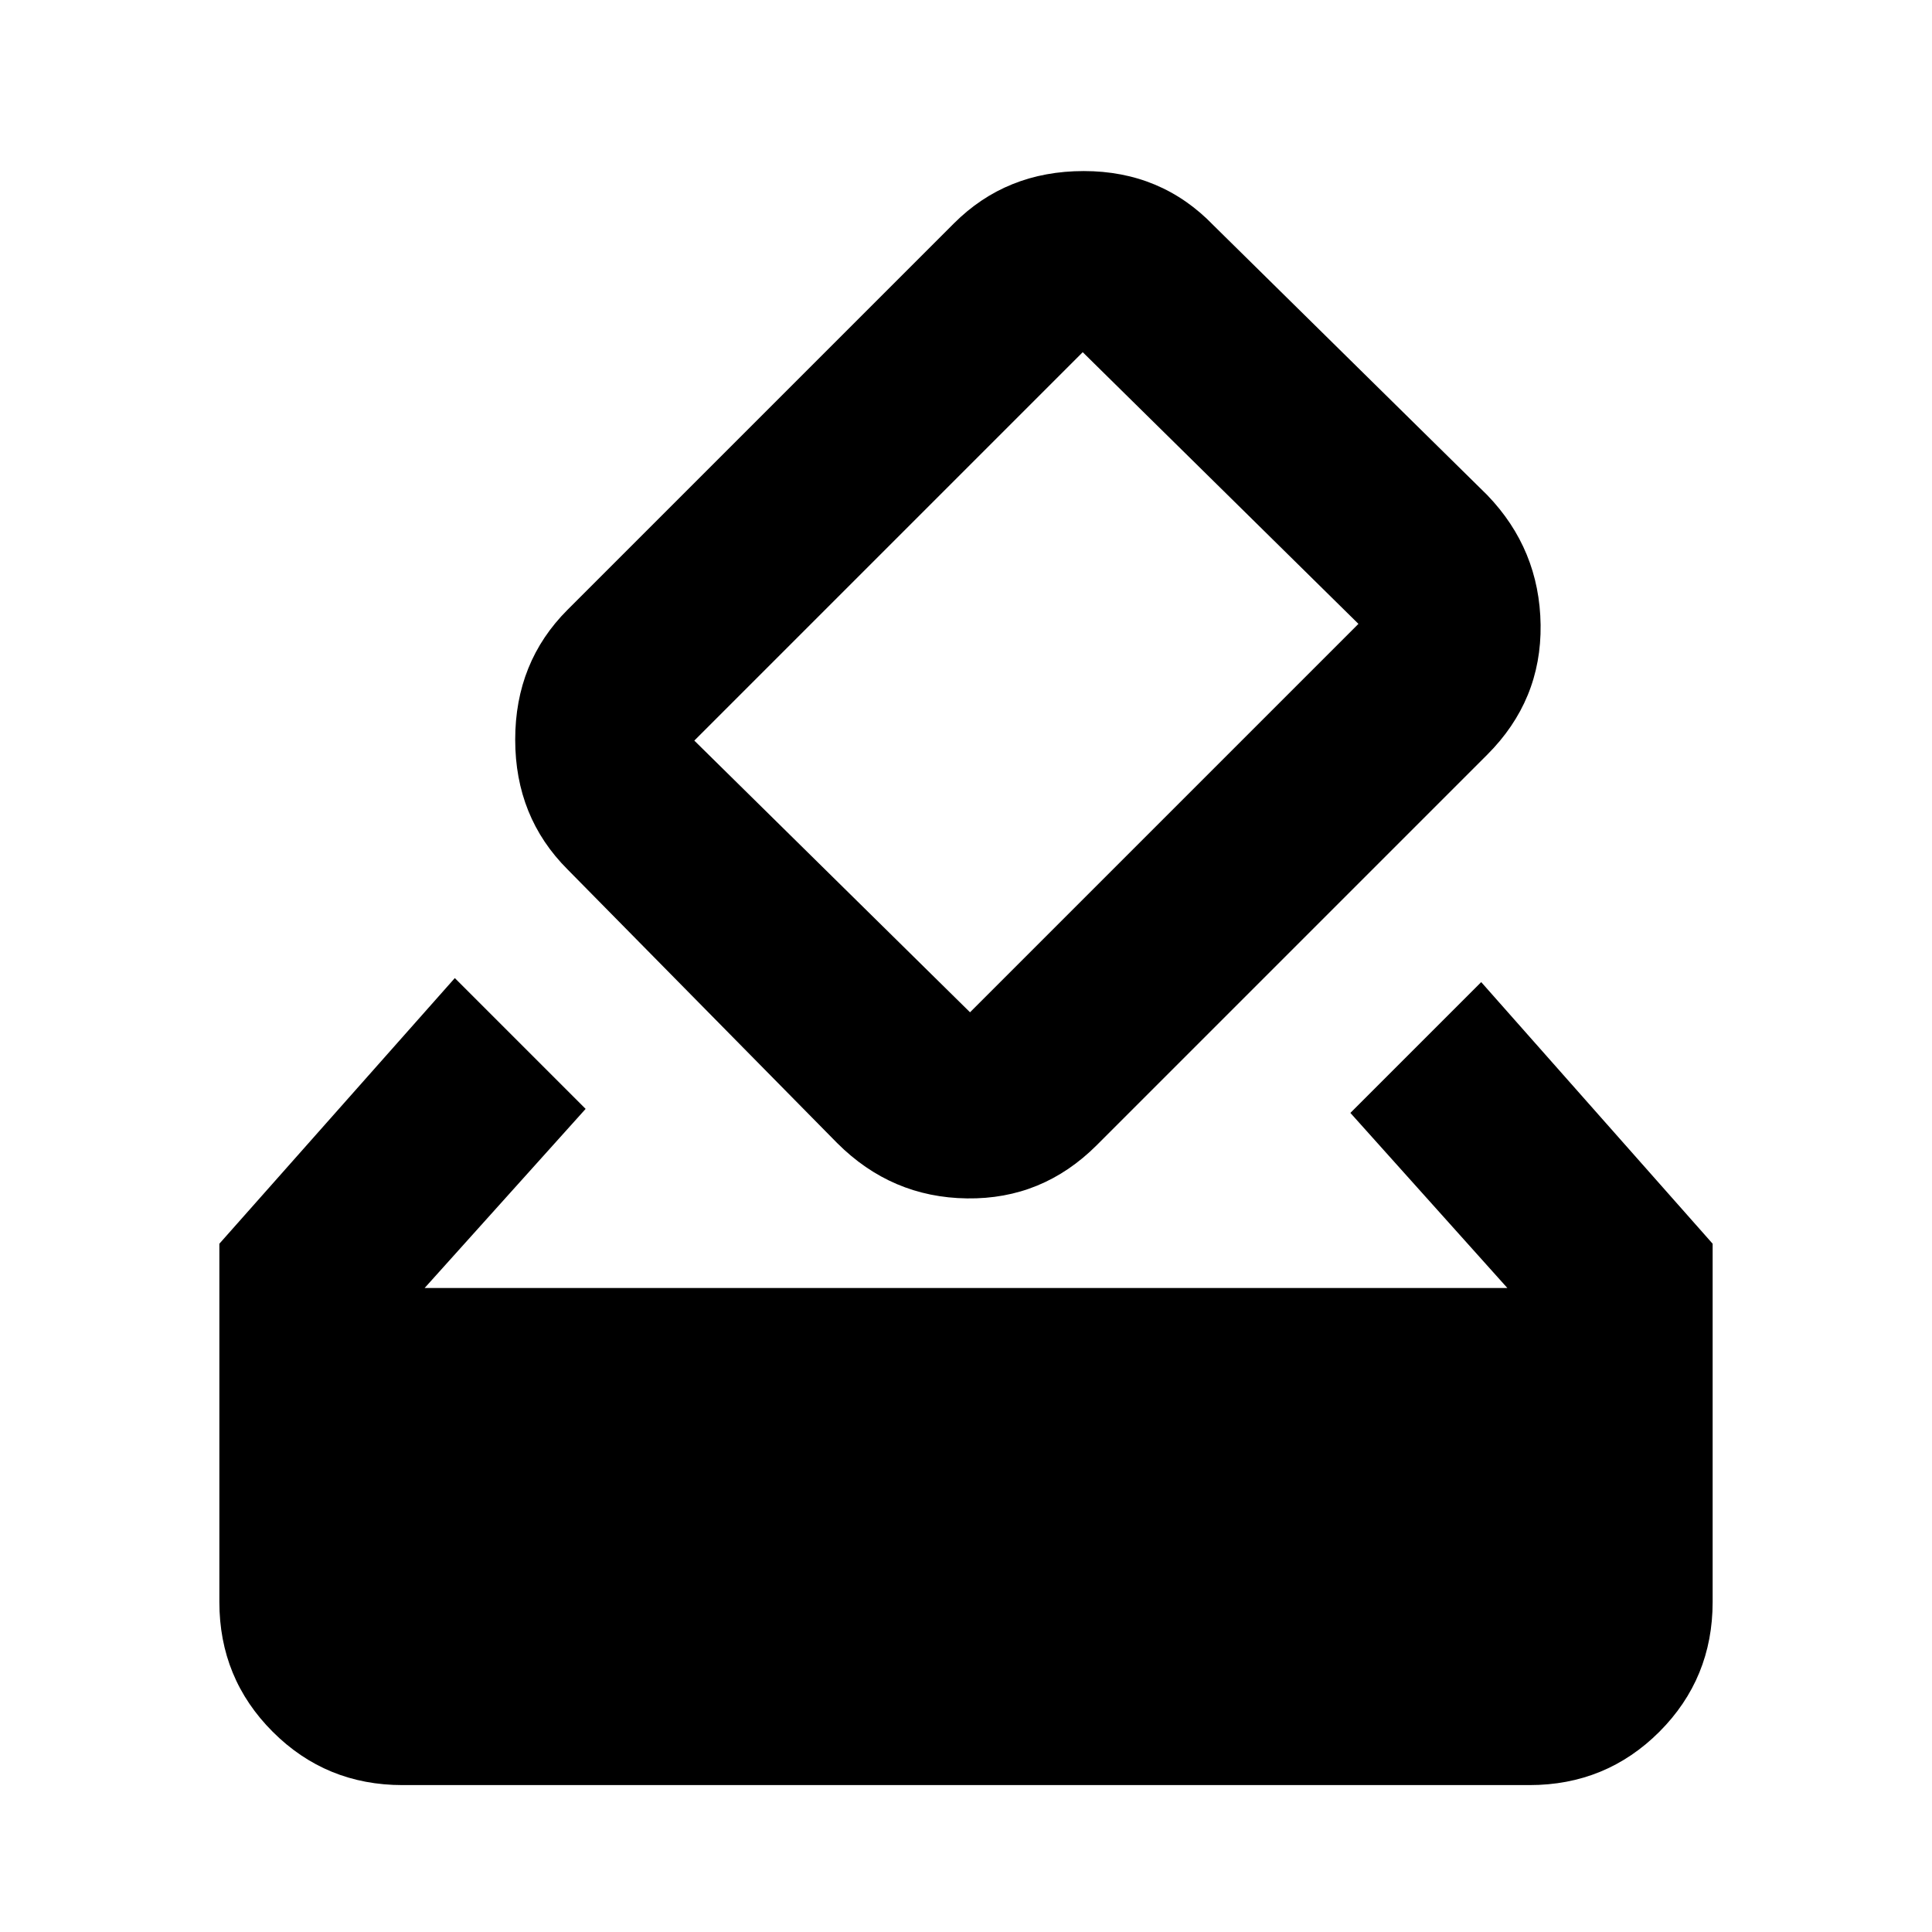 <svg xmlns="http://www.w3.org/2000/svg" height="24" width="24"><path d="M5 22.175q-.95 0-1.612-.662-.663-.663-.663-1.613v-4.45l2.925-3.3 1.625 1.625-2 2.225h13.45l-1.95-2.175L18.4 12.2l2.875 3.25v4.45q0 .95-.662 1.613-.663.662-1.613.662Zm5.4-7.975-3.35-3.4q-.65-.65-.65-1.612 0-.963.65-1.613l4.8-4.8q.65-.65 1.613-.65.962 0 1.612.675l3.4 3.35q.65.675.663 1.612.012.938-.663 1.613l-4.85 4.85q-.675.675-1.612.662-.938-.012-1.613-.687Zm6.475-6.45L13.45 4.375 8.625 9.2l3.425 3.375Z"/></svg>